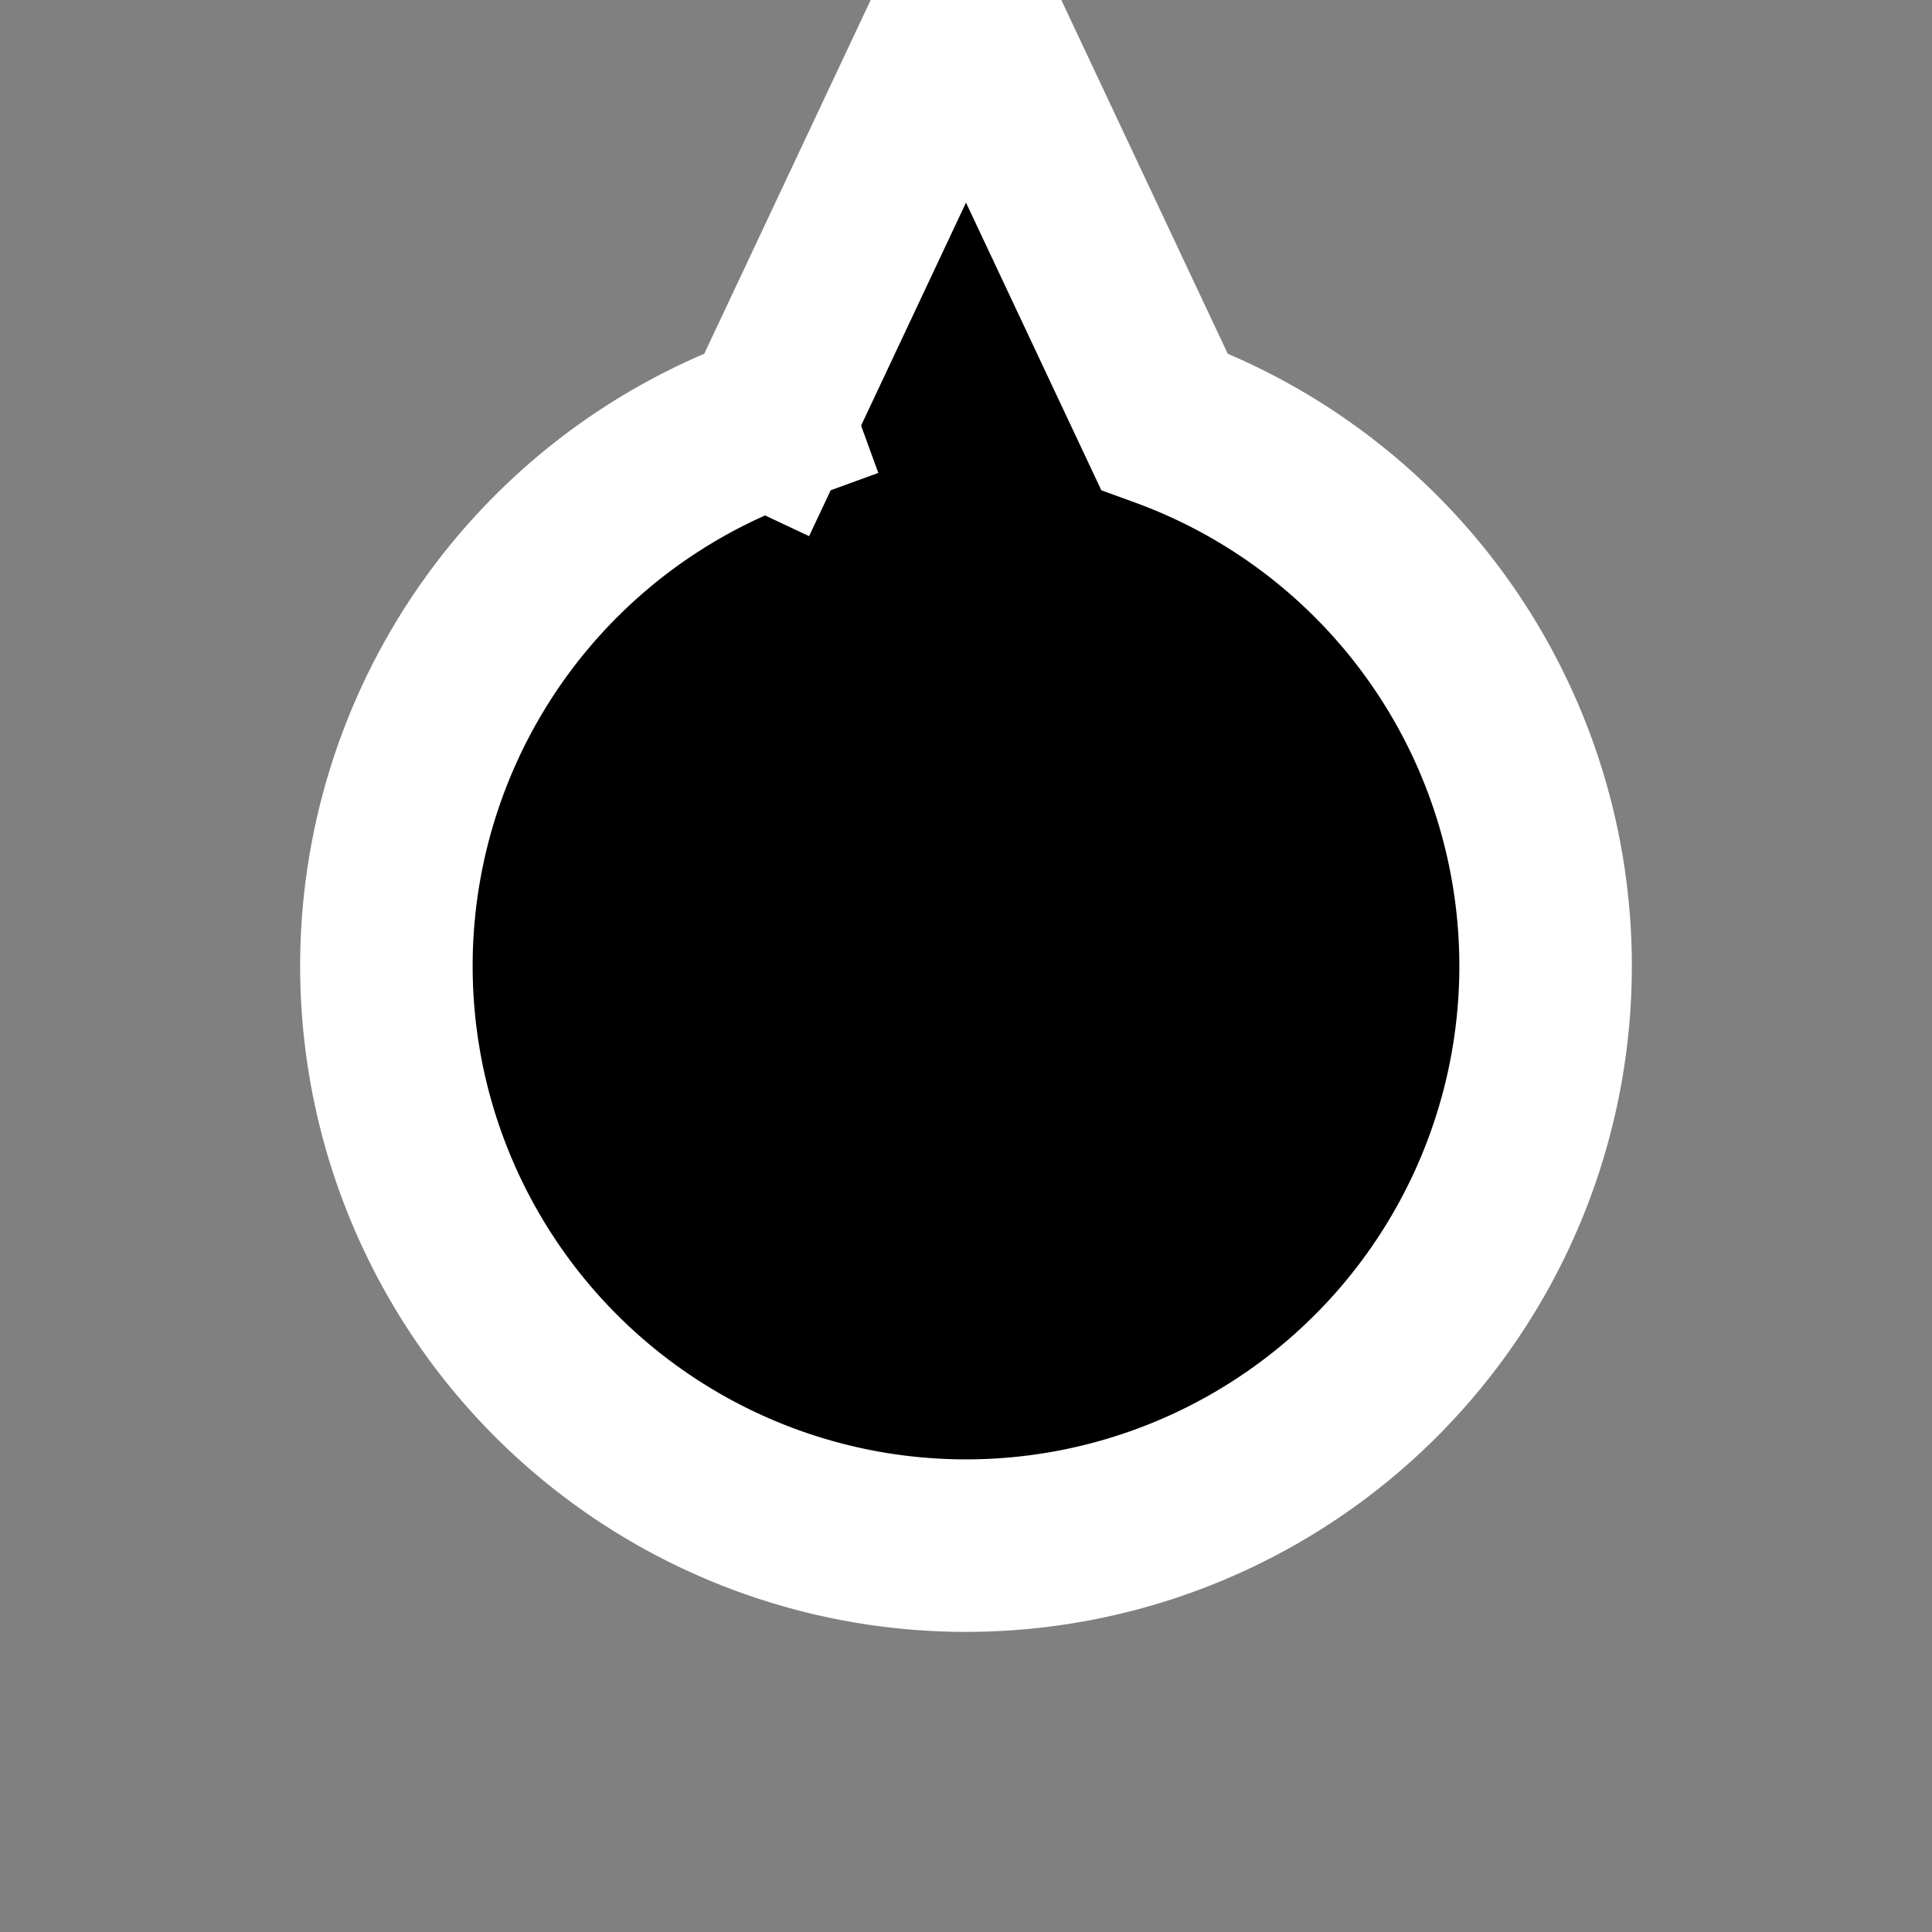 <?xml version="1.0" encoding="UTF-8"?>
<svg xmlns="http://www.w3.org/2000/svg" xmlns:xlink="http://www.w3.org/1999/xlink" width="28px" height="28px" viewBox="0 0 28 28" version="1.1">
<rect x="0" y="0" width="28" height="28" fill="#808080" stroke="none"/>
<g id="surface1">
<path style="stroke:rgba(255, 255, 255, 1.0);stroke-width: 2.5px;stroke-linecap: square;paint-order: stroke;fill-rule:nonzero;fill:rgb(0%,0%,0%);fill-opacity:1;" d=" M 11.127 6.107 A 8.4 8.4 0 1 0 16.873 6.107 L 14 0 L 11.127 6.107" />
</g>
</svg>

